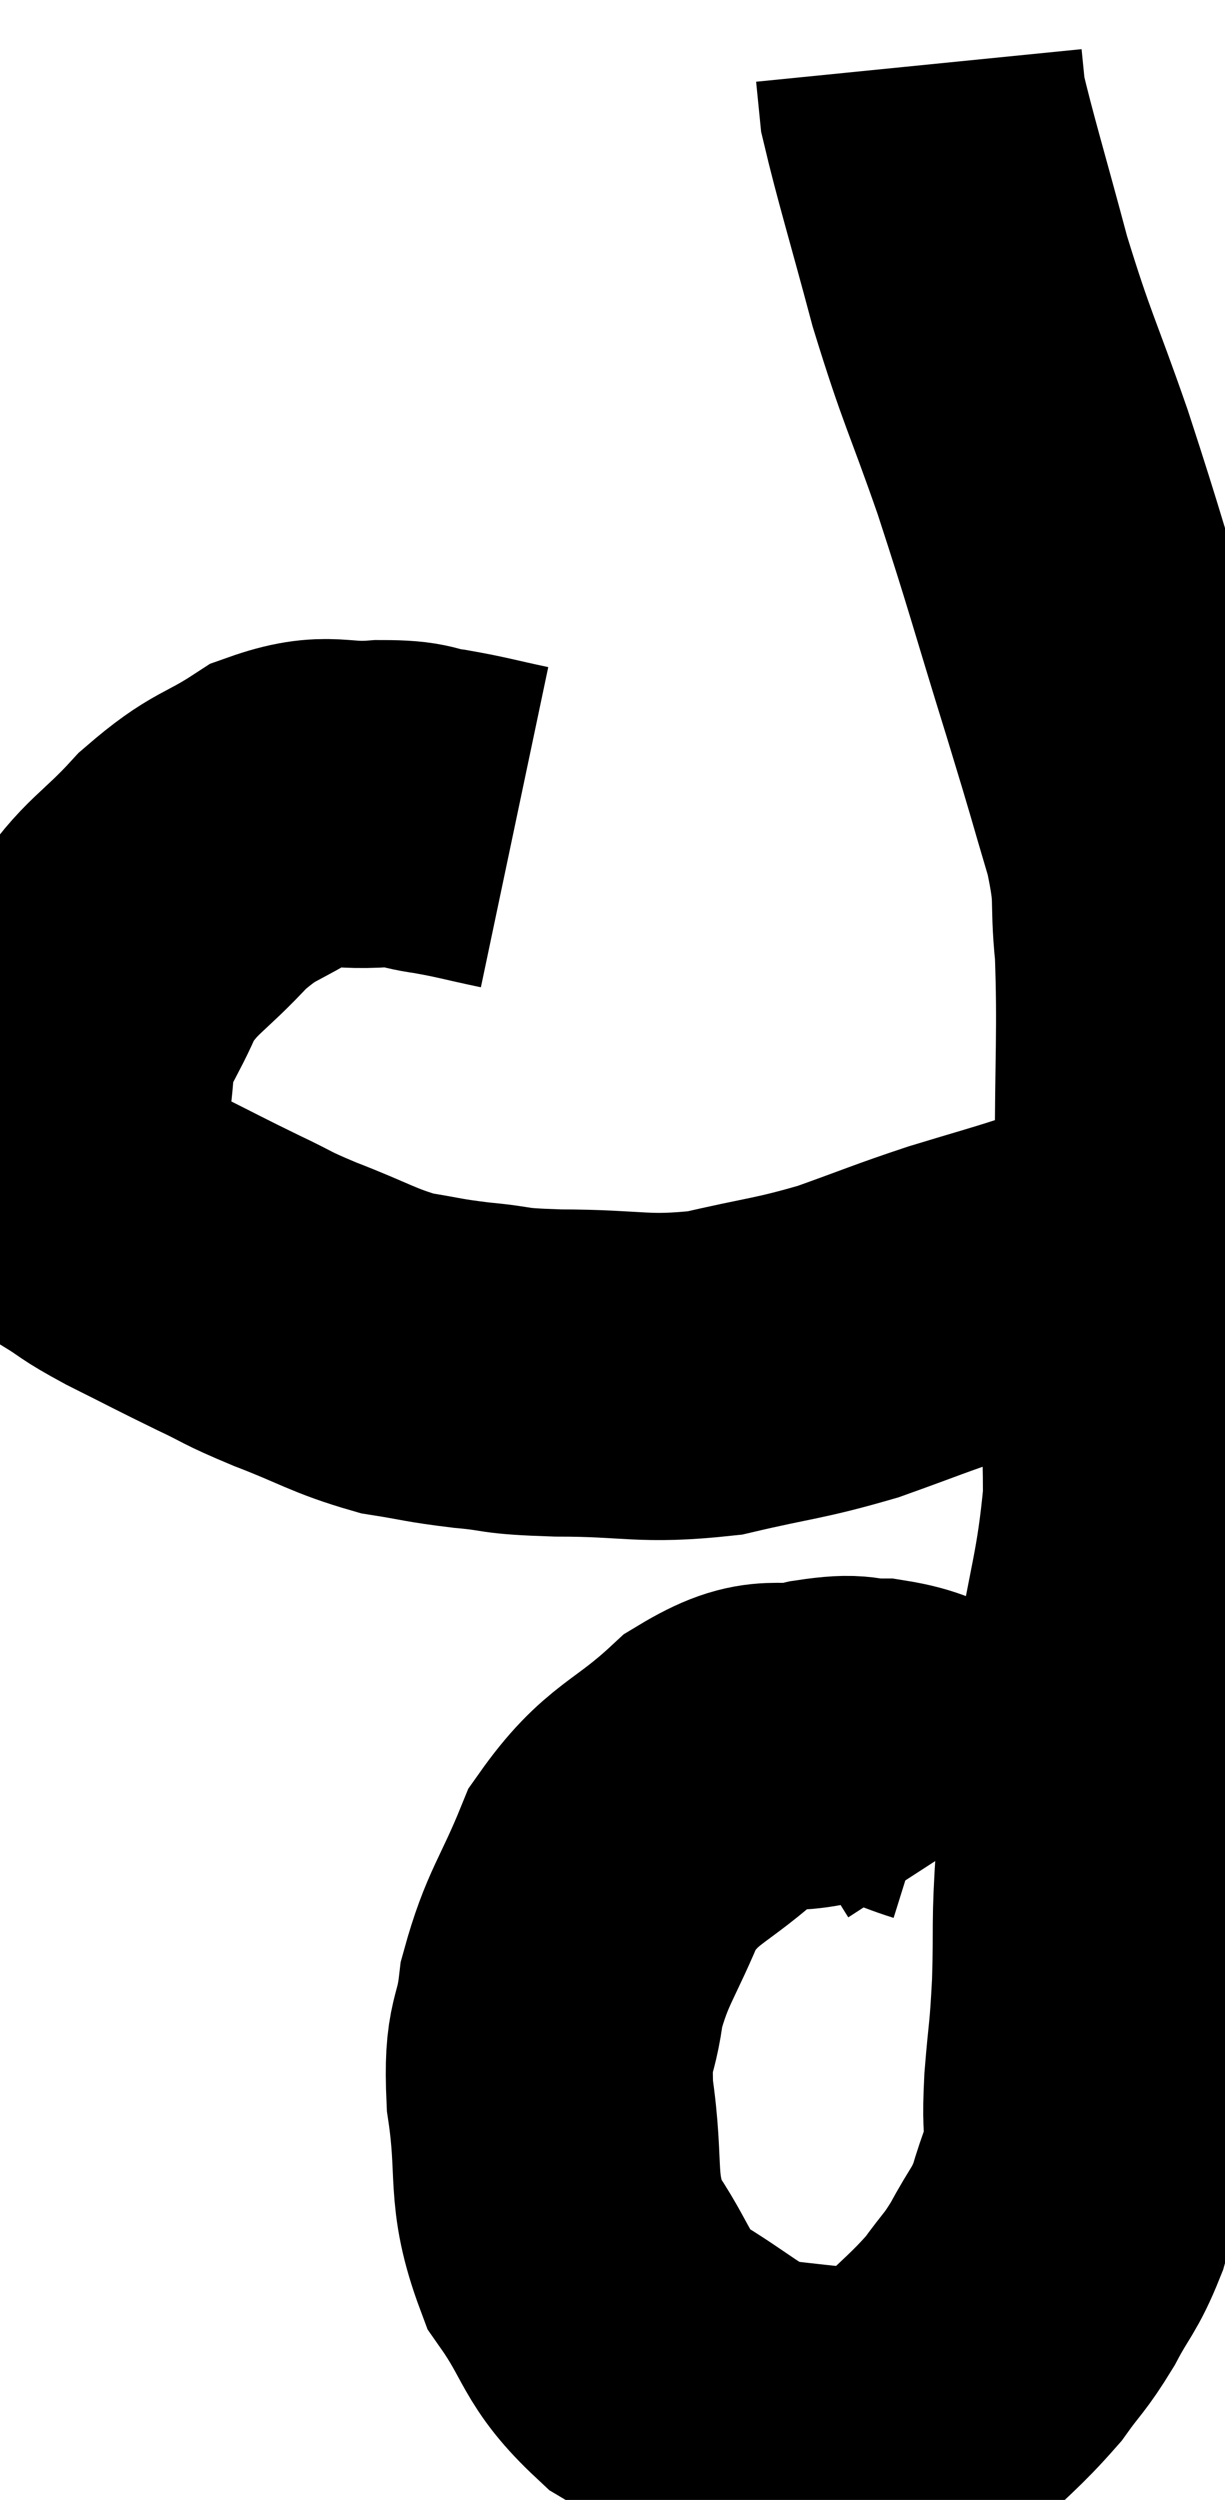 <svg xmlns="http://www.w3.org/2000/svg" viewBox="9.294 5.84 18.726 38.2" width="18.726" height="38.2"><path d="M 17.16 18.48 C 16.59 18.36, 16.53 18.33, 16.02 18.24 C 15.57 18.18, 15.72 18.12, 15.12 18.12 C 14.37 18.18, 14.34 17.985, 13.62 18.24 C 12.93 18.69, 12.9 18.57, 12.24 19.14 C 11.61 19.83, 11.445 19.815, 10.98 20.52 C 10.68 21.24, 10.545 21.255, 10.38 21.96 C 10.35 22.65, 10.245 22.755, 10.32 23.34 C 10.5 23.82, 10.395 23.94, 10.68 24.3 C 11.07 24.54, 10.935 24.495, 11.46 24.78 C 12.12 25.11, 12.195 25.155, 12.78 25.44 C 13.29 25.68, 13.155 25.65, 13.8 25.92 C 14.58 26.22, 14.685 26.325, 15.36 26.52 C 15.93 26.61, 15.885 26.625, 16.5 26.7 C 17.16 26.76, 16.89 26.79, 17.82 26.82 C 19.02 26.82, 19.11 26.94, 20.22 26.82 C 21.24 26.58, 21.33 26.61, 22.26 26.34 C 23.1 26.04, 23.175 25.995, 23.94 25.74 C 24.63 25.53, 24.81 25.485, 25.32 25.32 C 25.65 25.2, 25.815 25.14, 25.98 25.08 C 25.98 25.08, 25.98 25.08, 25.98 25.08 L 25.98 25.08" fill="none" stroke="black" stroke-width="5"></path><path d="M 24.36 33.78 C 24.03 33.27, 24.105 33.09, 23.7 32.76 C 23.22 32.61, 23.205 32.535, 22.74 32.46 C 22.29 32.46, 22.44 32.37, 21.84 32.46 C 21.09 32.64, 21.135 32.34, 20.34 32.82 C 19.5 33.6, 19.275 33.51, 18.66 34.38 C 18.27 35.34, 18.12 35.43, 17.88 36.3 C 17.79 37.08, 17.655 36.87, 17.7 37.86 C 17.88 39.06, 17.685 39.255, 18.06 40.26 C 18.63 41.07, 18.51 41.235, 19.2 41.88 C 20.01 42.36, 20.145 42.57, 20.82 42.84 C 21.36 42.9, 21.465 42.915, 21.9 42.96 C 22.23 42.99, 22.2 43.08, 22.56 43.02 C 22.95 42.87, 22.86 43.08, 23.34 42.72 C 23.91 42.15, 24.045 42.075, 24.48 41.58 C 24.78 41.16, 24.795 41.205, 25.08 40.74 C 25.35 40.23, 25.41 40.245, 25.62 39.72 C 25.77 39.18, 25.845 39.15, 25.92 38.64 C 25.92 38.16, 25.89 38.295, 25.92 37.68 C 25.98 36.93, 25.995 37.05, 26.04 36.18 C 26.07 35.19, 26.025 35.325, 26.1 34.2 C 26.22 32.94, 26.16 33.045, 26.34 31.68 C 26.58 30.21, 26.7 30.015, 26.82 28.74 C 26.82 27.66, 26.775 27.855, 26.82 26.58 C 26.91 25.11, 26.955 25.2, 27 23.64 C 27 21.99, 27.045 21.6, 27 20.34 C 26.91 19.47, 27.03 19.59, 26.82 18.6 C 26.49 17.49, 26.595 17.805, 26.16 16.38 C 25.62 14.64, 25.59 14.46, 25.08 12.9 C 24.6 11.52, 24.54 11.505, 24.12 10.14 C 23.76 8.79, 23.595 8.265, 23.4 7.44 C 23.37 7.14, 23.355 6.99, 23.34 6.84 L 23.34 6.84" fill="none" stroke="black" stroke-width="5"></path></svg>